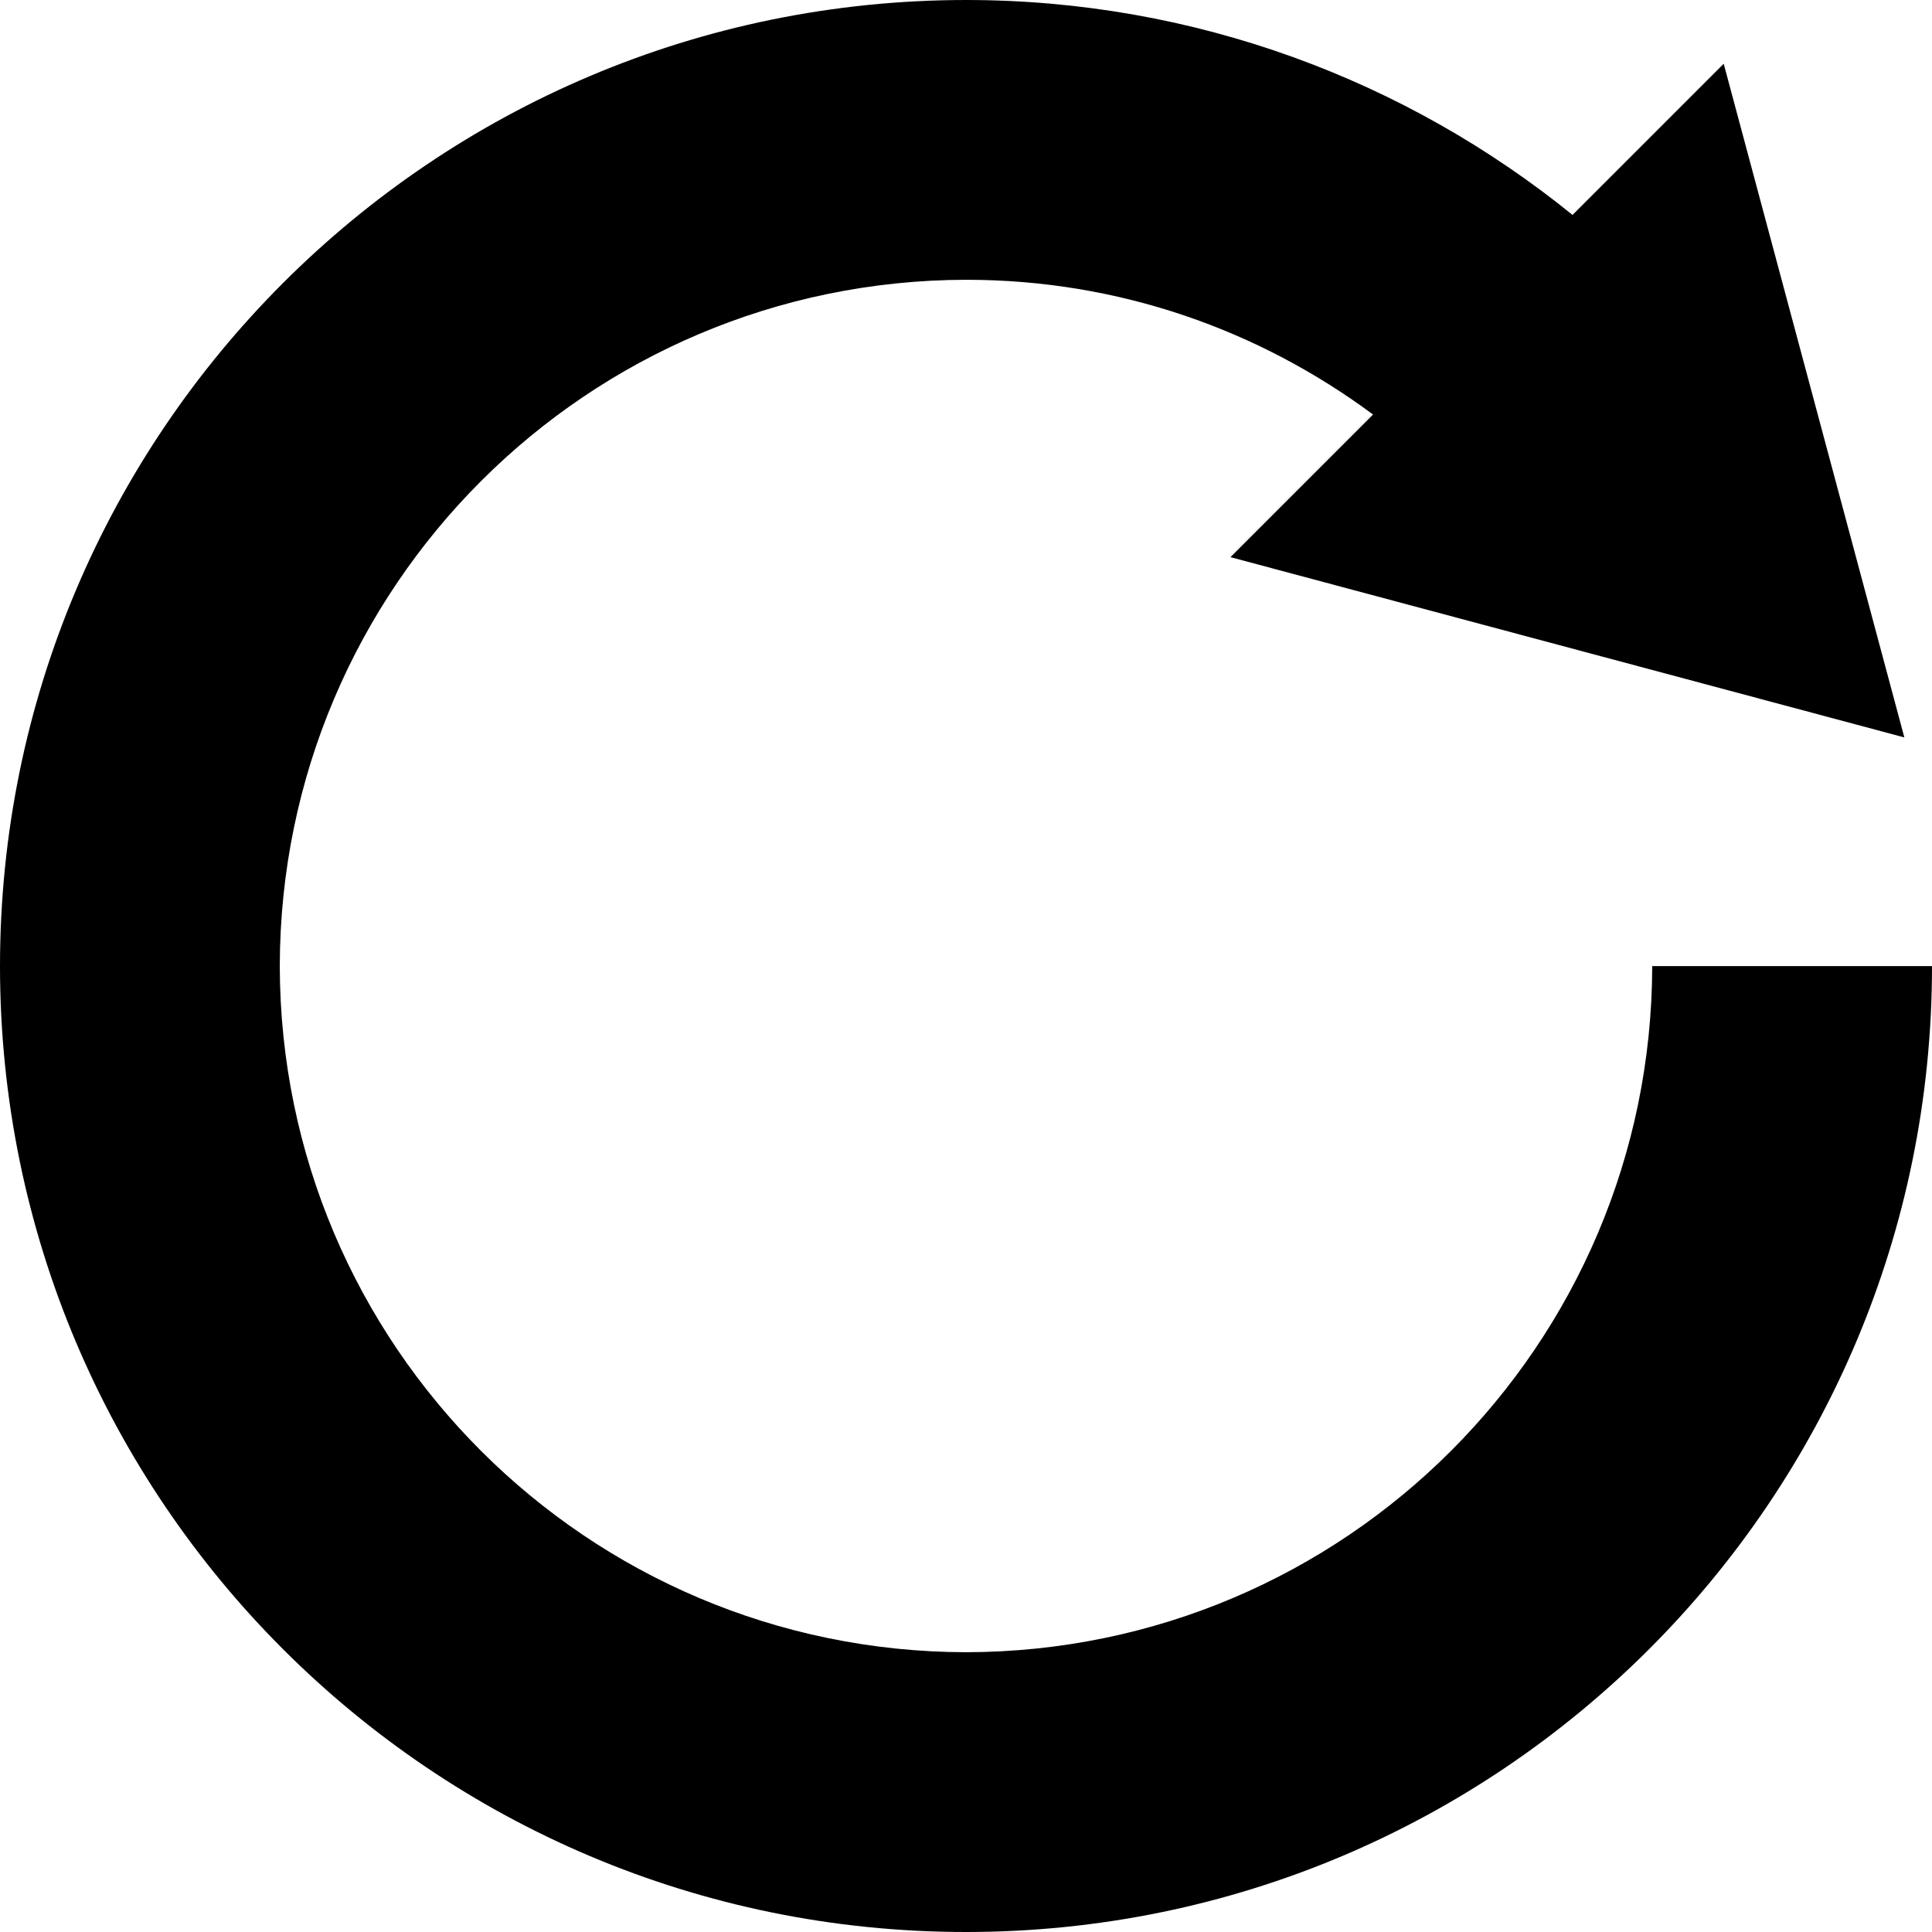<?xml version="1.0" encoding="UTF-8" standalone="no"?>
<!-- Created with Inkscape (http://www.inkscape.org/) -->

<svg
   xmlns:dc="http://purl.org/dc/elements/1.1/"
   xmlns:cc="http://creativecommons.org/ns#"
   xmlns:rdf="http://www.w3.org/1999/02/22-rdf-syntax-ns#"
   xmlns:svg="http://www.w3.org/2000/svg"
   xmlns="http://www.w3.org/2000/svg"
   xmlns:sodipodi="http://sodipodi.sourceforge.net/DTD/sodipodi-0.dtd"
   xmlns:inkscape="http://www.inkscape.org/namespaces/inkscape"
   width="16px"
   height="16px"
   id="svg2998"
   version="1.1"
   inkscape:version="0.48.3.1 r9886"
   sodipodi:docname="loop.svg">
  <defs
     id="defs3000" />
  <sodipodi:namedview
     id="base"
     pagecolor="#ffffff"
     bordercolor="#666666"
     borderopacity="1.0"
     inkscape:pageopacity="0.0"
     inkscape:pageshadow="2"
     inkscape:zoom="16"
     inkscape:cx="-5.5053789"
     inkscape:cy="16.374596"
     inkscape:current-layer="layer1"
     showgrid="true"
     inkscape:grid-bbox="true"
     inkscape:document-units="px"
     inkscape:window-width="1280"
     inkscape:window-height="969"
     inkscape:window-x="0"
     inkscape:window-y="27"
     inkscape:window-maximized="1" />
  <g
     id="layer1"
     inkscape:label="Layer 1"
     inkscape:groupmode="layer">
    <path
       inkscape:connector-curvature="0"
       d="m 13.683,8.001 c -0.006,3.137 -2.545,5.676 -5.682,5.682 -3.139,-0.006 -5.678,-2.545 -5.684,-5.682 0.005,-3.139 2.545,-5.678 5.684,-5.684 1.267,0 2.426,0.416 3.37,1.116 L 10.19,4.614 15.771,6.107 14.275,0.528 13.023,1.78 C 11.652,0.669 9.9,0 8,0 3.582,0.002 0.001,3.582 0,8.001 0.001,12.42 3.582,16 8,16 12.419,16 16,12.42 16,8.001 h -2.317 z"
       id="path4" />
  </g>
</svg>
